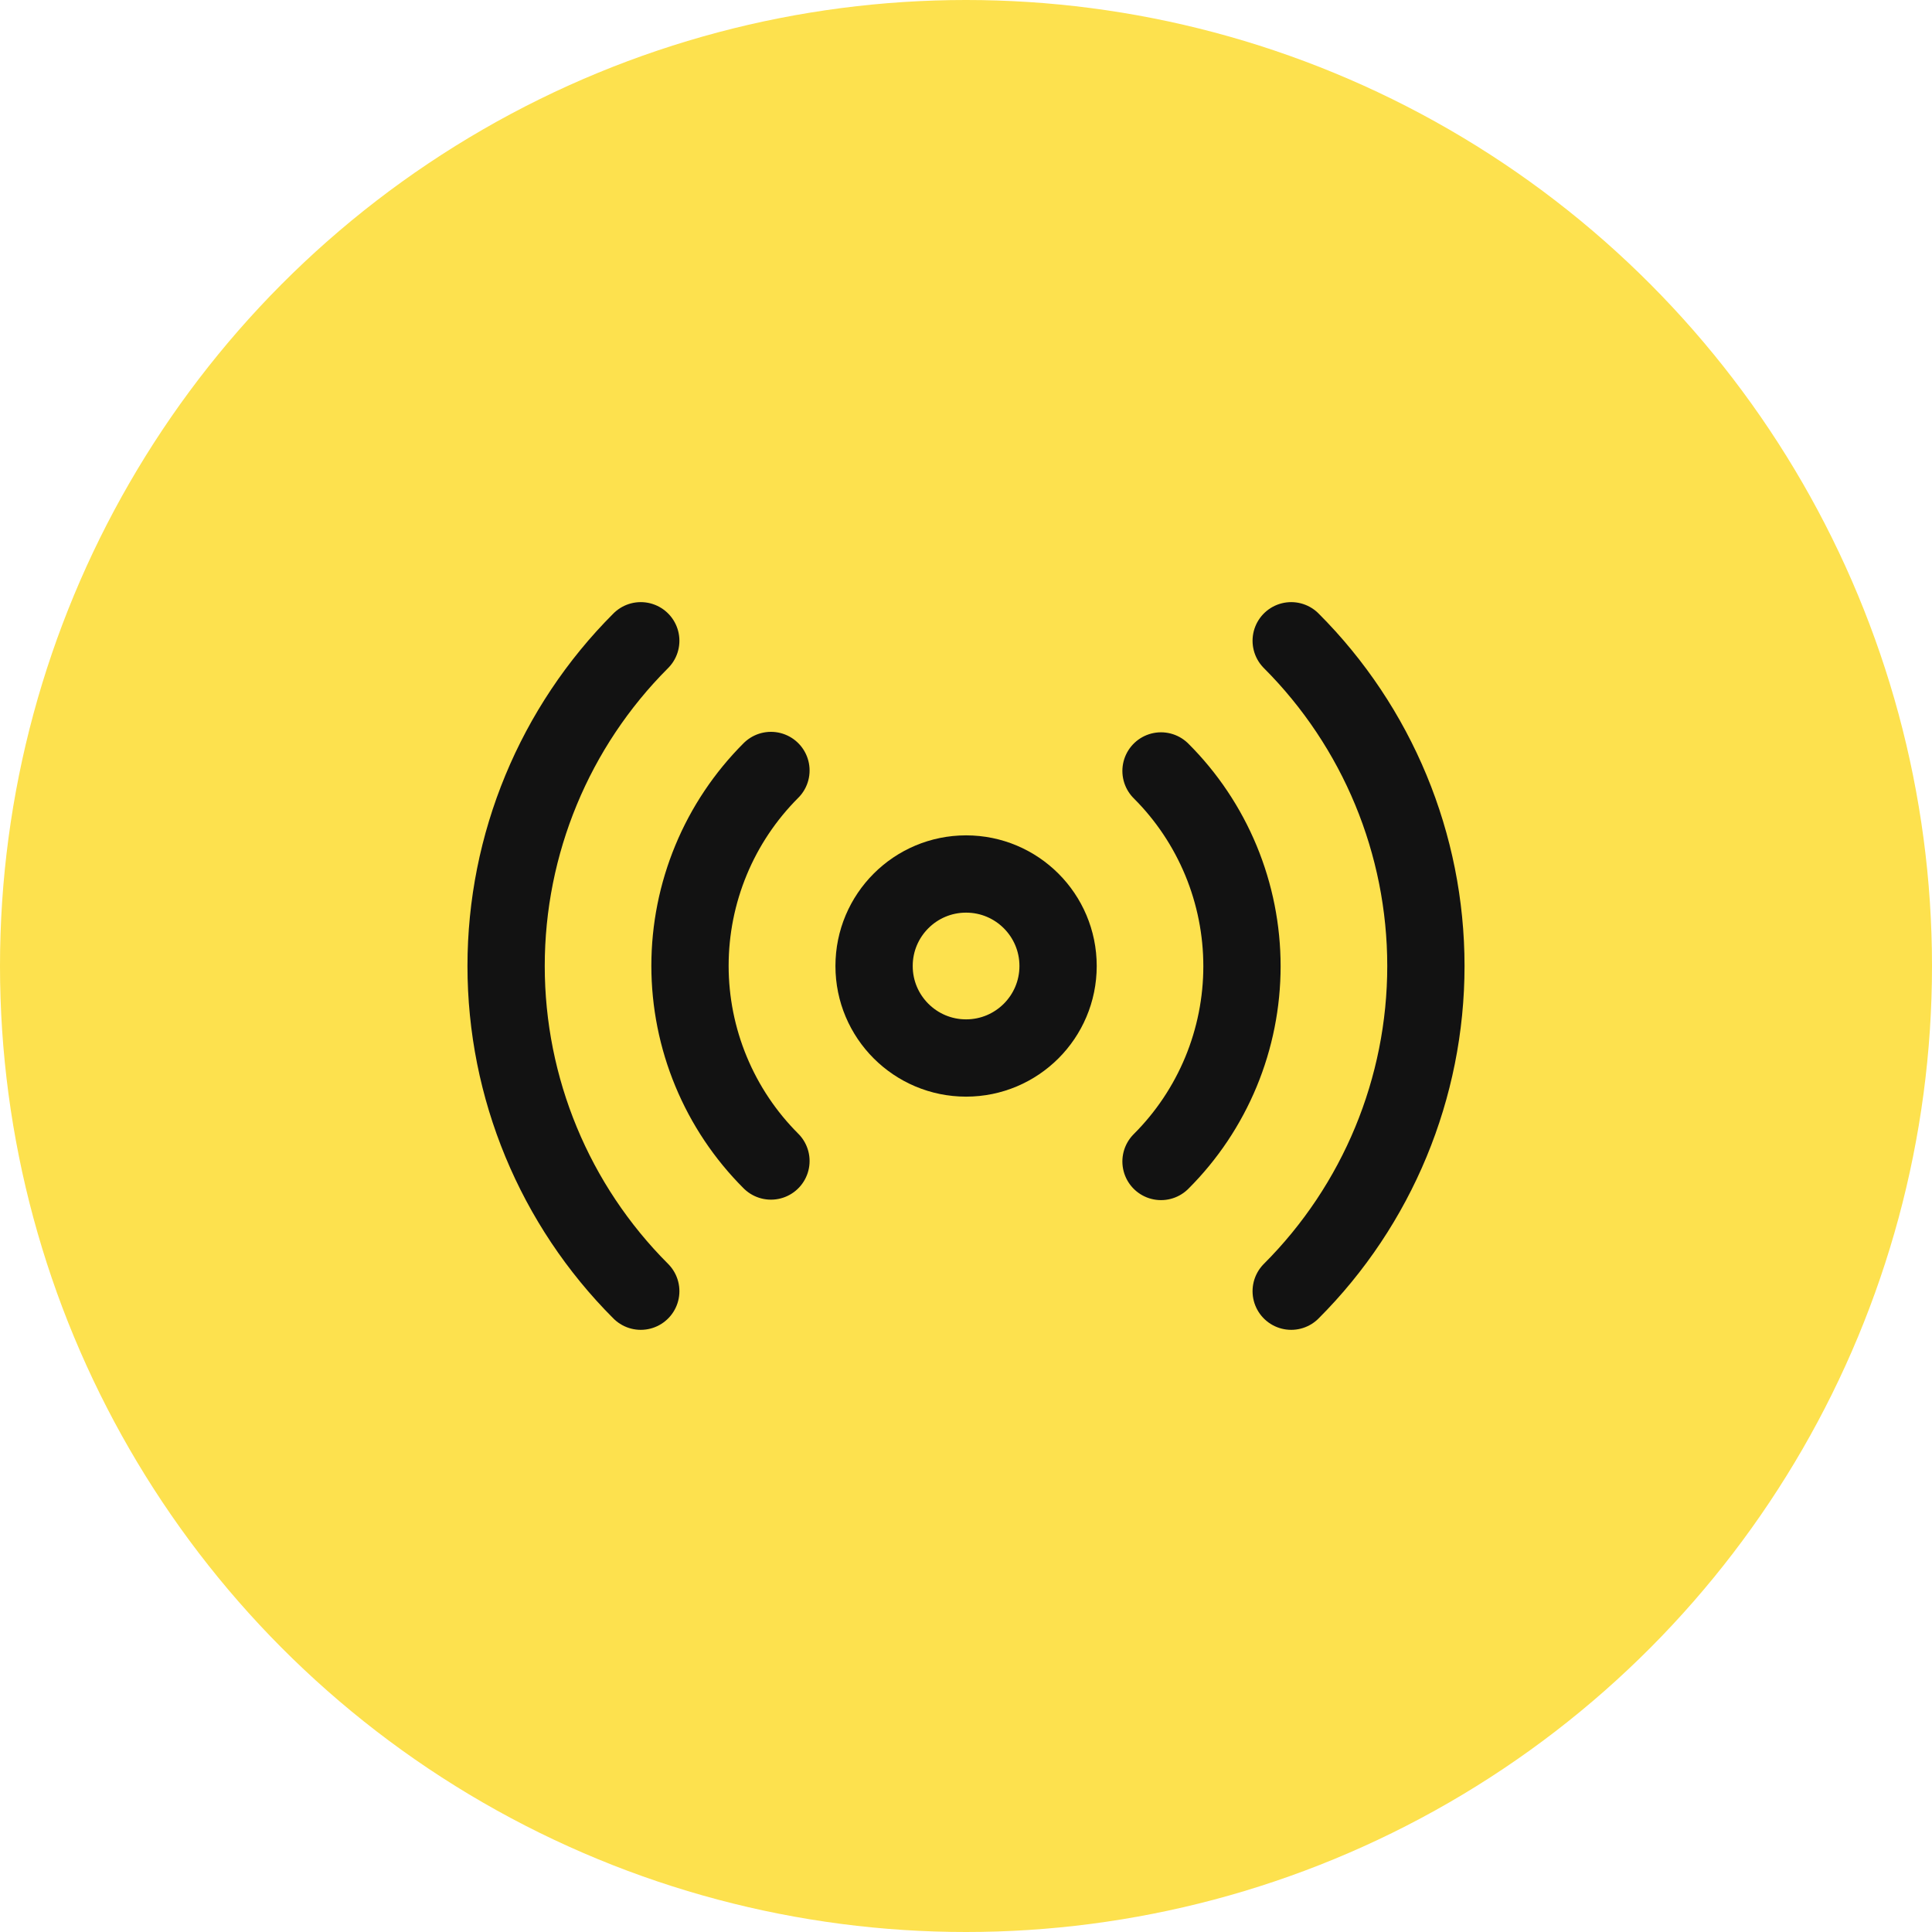 <svg width="50" height="50" viewBox="0 0 50 50" fill="none" xmlns="http://www.w3.org/2000/svg">
<circle cx="25" cy="25" r="25" fill="#FDE14E"/>
<path d="M25.002 27.381C26.317 27.381 27.383 26.315 27.383 25C27.383 23.685 26.317 22.619 25.002 22.619C23.687 22.619 22.621 23.685 22.621 25C22.621 26.315 23.687 27.381 25.002 27.381Z" stroke="#121212" stroke-width="2" stroke-linecap="round" stroke-linejoin="round"/>
<path d="M30.047 19.952C30.712 20.615 31.238 21.403 31.598 22.27C31.957 23.137 32.142 24.067 32.142 25.006C32.142 25.944 31.957 26.874 31.598 27.741C31.238 28.608 30.712 29.396 30.047 30.059M19.952 30.047C19.288 29.384 18.761 28.596 18.402 27.729C18.042 26.862 17.857 25.932 17.857 24.994C17.857 24.055 18.042 23.126 18.402 22.258C18.761 21.391 19.288 20.604 19.952 19.94M33.416 16.583C35.648 18.816 36.902 21.843 36.902 25C36.902 28.156 35.648 31.184 33.416 33.416M16.583 33.416C14.351 31.184 13.098 28.156 13.098 25C13.098 21.843 14.351 18.816 16.583 16.583" stroke="#121212" stroke-width="2" stroke-linecap="round" stroke-linejoin="round"/>
</svg>
